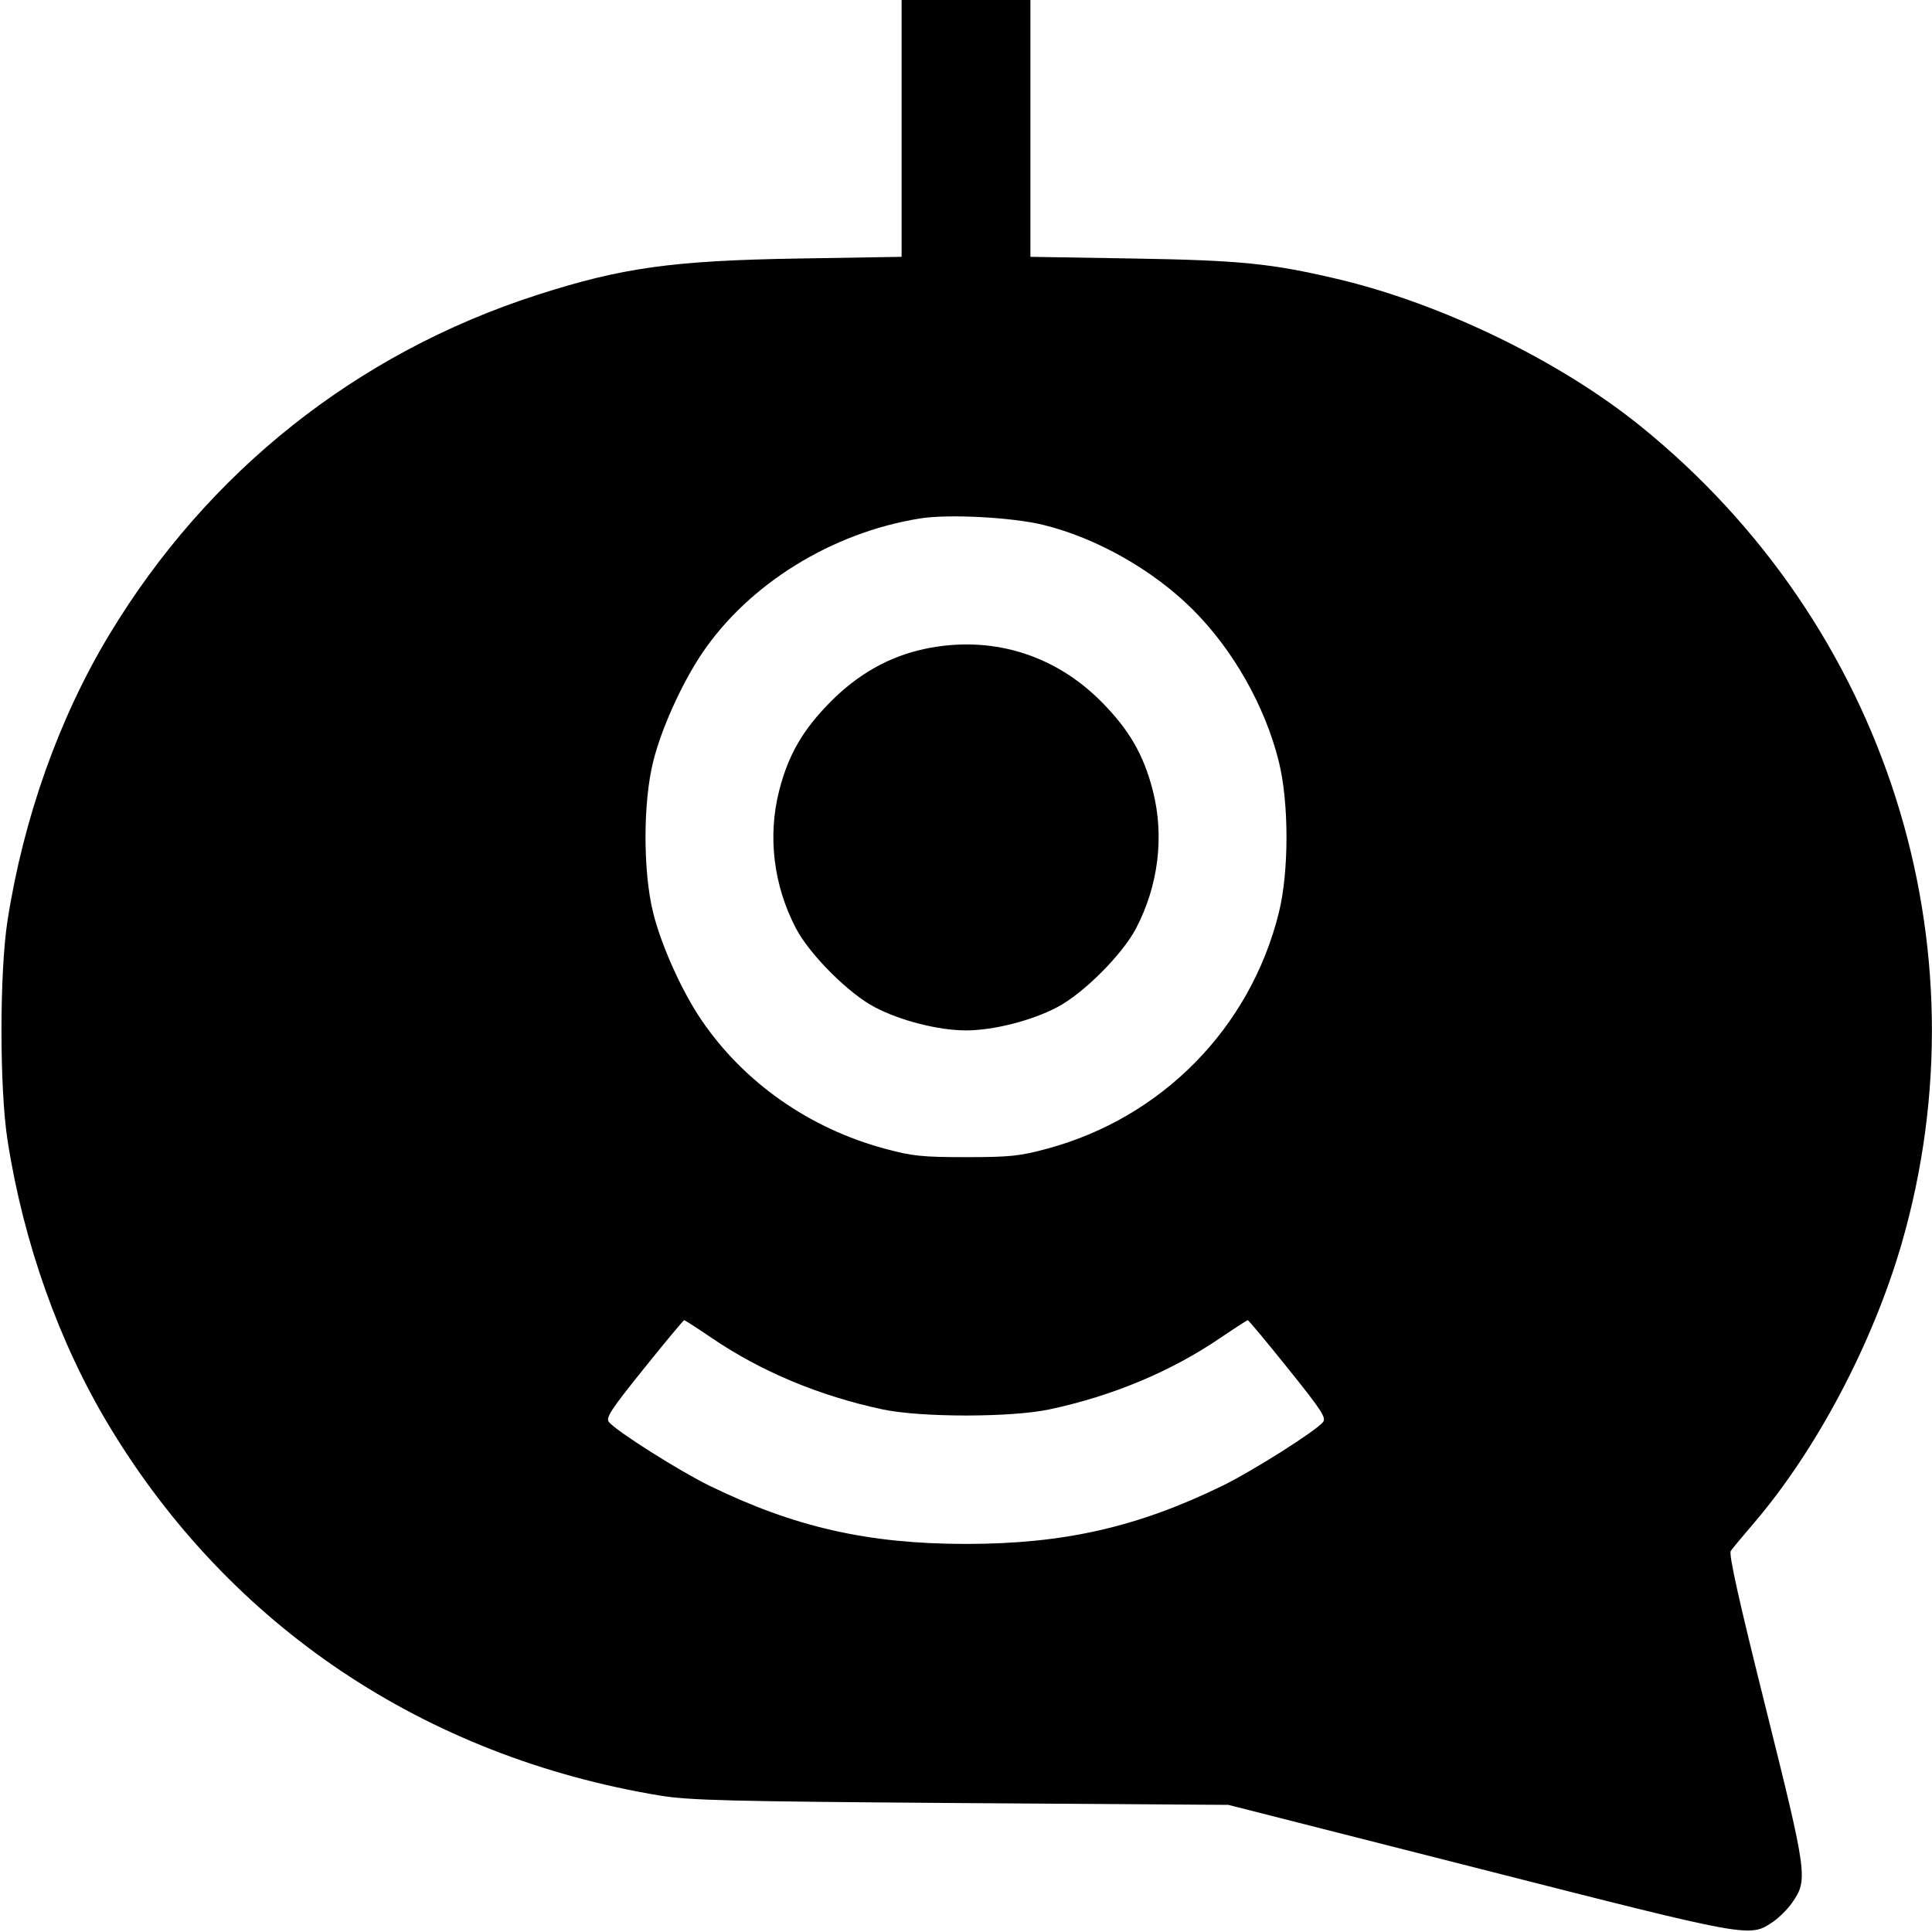 <svg fill="none" viewBox="0 0 15 15" xmlns="http://www.w3.org/2000/svg"><path d="M7.000 0.997 L 7.000 1.994 6.206 2.007 C 5.220 2.023,4.828 2.078,4.167 2.291 C 2.770 2.742,1.612 3.662,0.850 4.925 C 0.459 5.572,0.182 6.352,0.058 7.150 C -0.004 7.551,-0.004 8.449,0.058 8.850 C 0.182 9.648,0.459 10.428,0.850 11.075 C 1.786 12.626,3.295 13.638,5.125 13.941 C 5.354 13.978,5.656 13.986,7.463 13.999 L 9.537 14.013 11.488 14.509 C 13.609 15.049,13.582 15.044,13.767 14.920 C 13.813 14.888,13.879 14.823,13.913 14.774 C 14.038 14.594,14.034 14.564,13.710 13.263 C 13.501 12.427,13.420 12.065,13.438 12.041 C 13.451 12.022,13.533 11.923,13.620 11.822 C 14.104 11.255,14.538 10.433,14.763 9.660 C 15.436 7.338,14.644 4.852,12.740 3.311 C 12.112 2.802,11.190 2.355,10.375 2.164 C 9.867 2.045,9.630 2.021,8.794 2.007 L 8.000 1.994 8.000 0.997 L 8.000 0.000 7.500 0.000 L 7.000 0.000 7.000 0.997 M8.099 4.075 C 8.513 4.176,8.956 4.427,9.264 4.736 C 9.575 5.047,9.823 5.485,9.929 5.914 C 10.008 6.232,10.008 6.768,9.929 7.086 C 9.707 7.981,9.021 8.679,8.128 8.919 C 7.918 8.976,7.839 8.984,7.500 8.984 C 7.161 8.984,7.082 8.976,6.872 8.919 C 6.284 8.761,5.775 8.404,5.445 7.918 C 5.294 7.696,5.133 7.338,5.071 7.086 C 4.992 6.768,4.992 6.232,5.071 5.914 C 5.134 5.659,5.294 5.305,5.451 5.072 C 5.815 4.533,6.460 4.134,7.145 4.025 C 7.365 3.990,7.857 4.016,8.099 4.075 M7.175 5.039 C 6.902 5.098,6.663 5.233,6.449 5.448 C 6.233 5.666,6.121 5.859,6.049 6.140 C 5.959 6.493,6.006 6.876,6.180 7.208 C 6.286 7.411,6.589 7.714,6.792 7.820 C 6.991 7.925,7.288 8.000,7.500 8.000 C 7.712 8.000,8.009 7.925,8.208 7.820 C 8.411 7.714,8.714 7.411,8.820 7.208 C 8.994 6.876,9.041 6.493,8.951 6.140 C 8.879 5.859,8.767 5.666,8.551 5.448 C 8.182 5.076,7.687 4.929,7.175 5.039 M5.526 10.388 C 5.908 10.648,6.362 10.838,6.850 10.942 C 7.148 11.006,7.852 11.006,8.150 10.942 C 8.638 10.838,9.092 10.648,9.474 10.388 C 9.586 10.312,9.682 10.250,9.688 10.250 C 9.694 10.250,9.835 10.419,10.001 10.626 C 10.259 10.947,10.299 11.008,10.272 11.041 C 10.214 11.112,9.725 11.421,9.492 11.535 C 8.832 11.857,8.260 11.987,7.500 11.987 C 6.740 11.987,6.168 11.857,5.508 11.535 C 5.275 11.421,4.786 11.112,4.728 11.041 C 4.701 11.008,4.741 10.947,4.999 10.626 C 5.165 10.419,5.306 10.250,5.312 10.250 C 5.318 10.250,5.414 10.312,5.526 10.388 " fill="currentColor" stroke="none" fill-rule="evenodd"></path></svg>